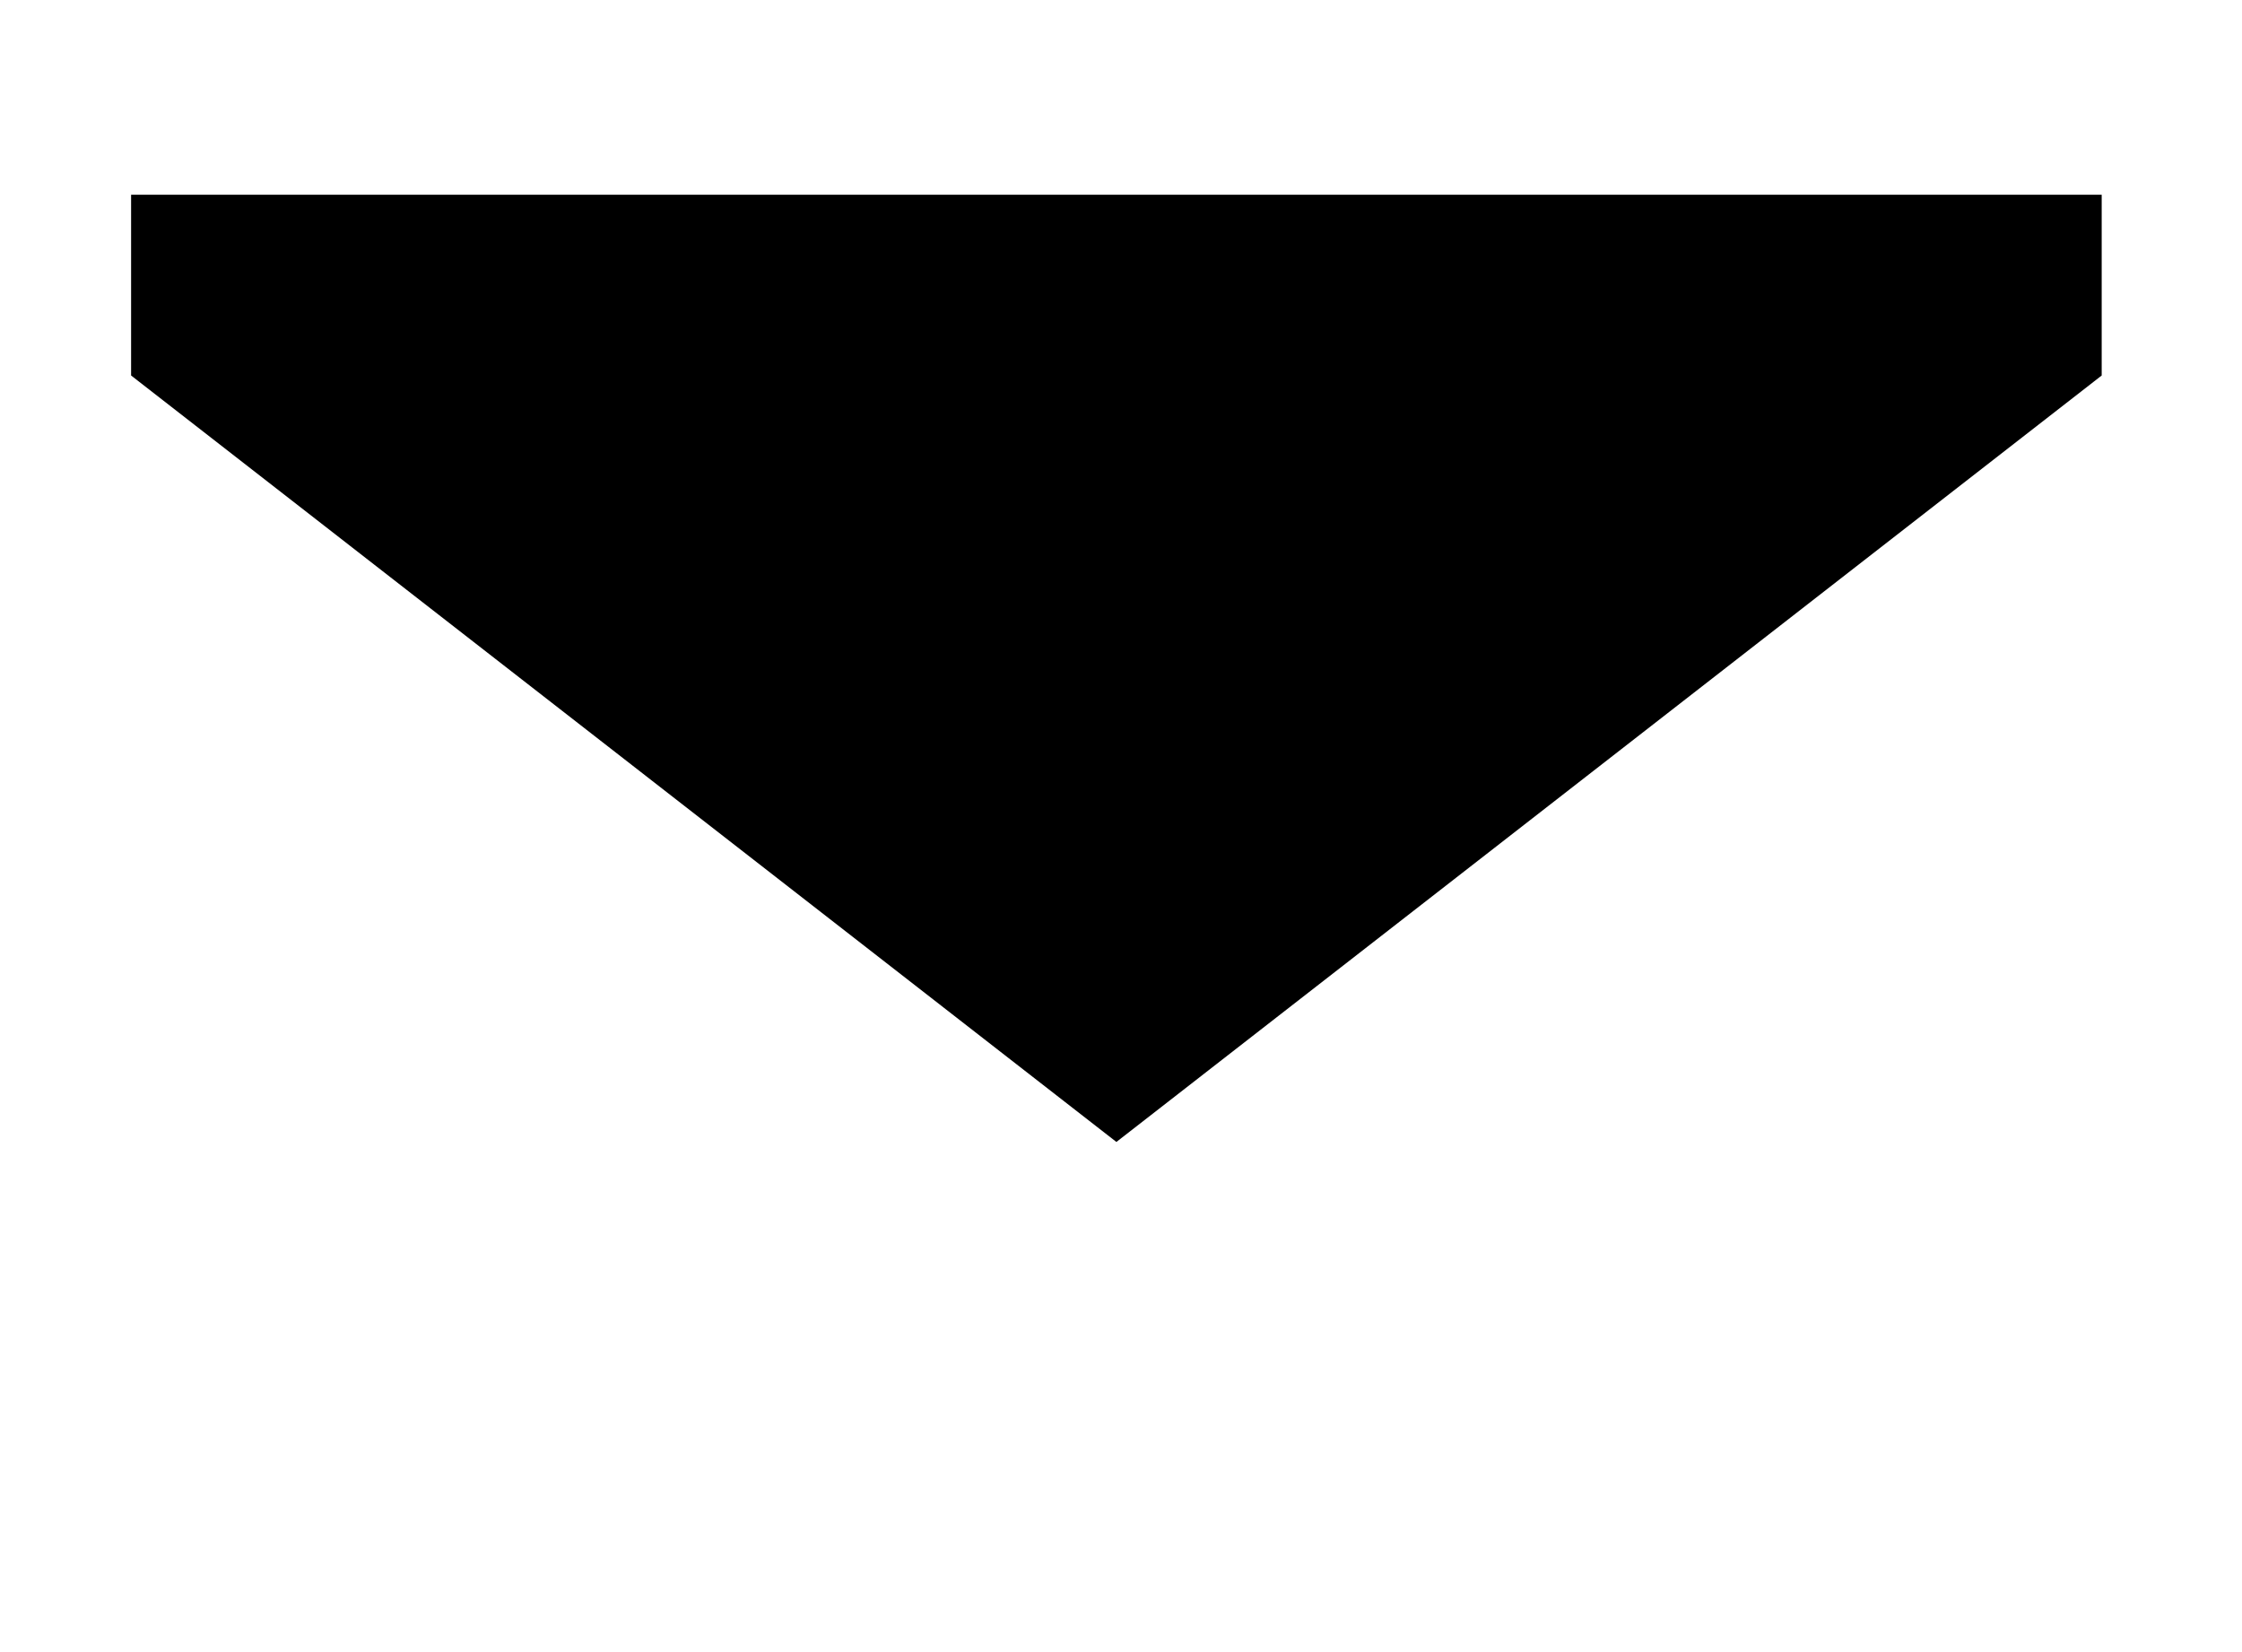 <svg width="19" height="14" viewBox="0 0 19 14" xmlns="http://www.w3.org/2000/svg">
<line x1="1.111" y1="6" x2="1.111" y2="14" stroke-width="1.3"/>
<line x1="18.111" y1="6" x2="18.111" y2="14" stroke-width="1.3"/>
<line x1="0.461" y1="13.35" x2="18.461" y2="13.35" stroke-width="1.3"/>
<line x1="0.461" y1="1.35" x2="18.461" y2="1.35" stroke-width="1.3"/>
<path d="M17.811 3.182L9.461 9.677L1.111 3.182V1.65H3.961L9.461 1.65H14.461H17.811V3.182Z" stroke-width="1.3"/>
</svg>
